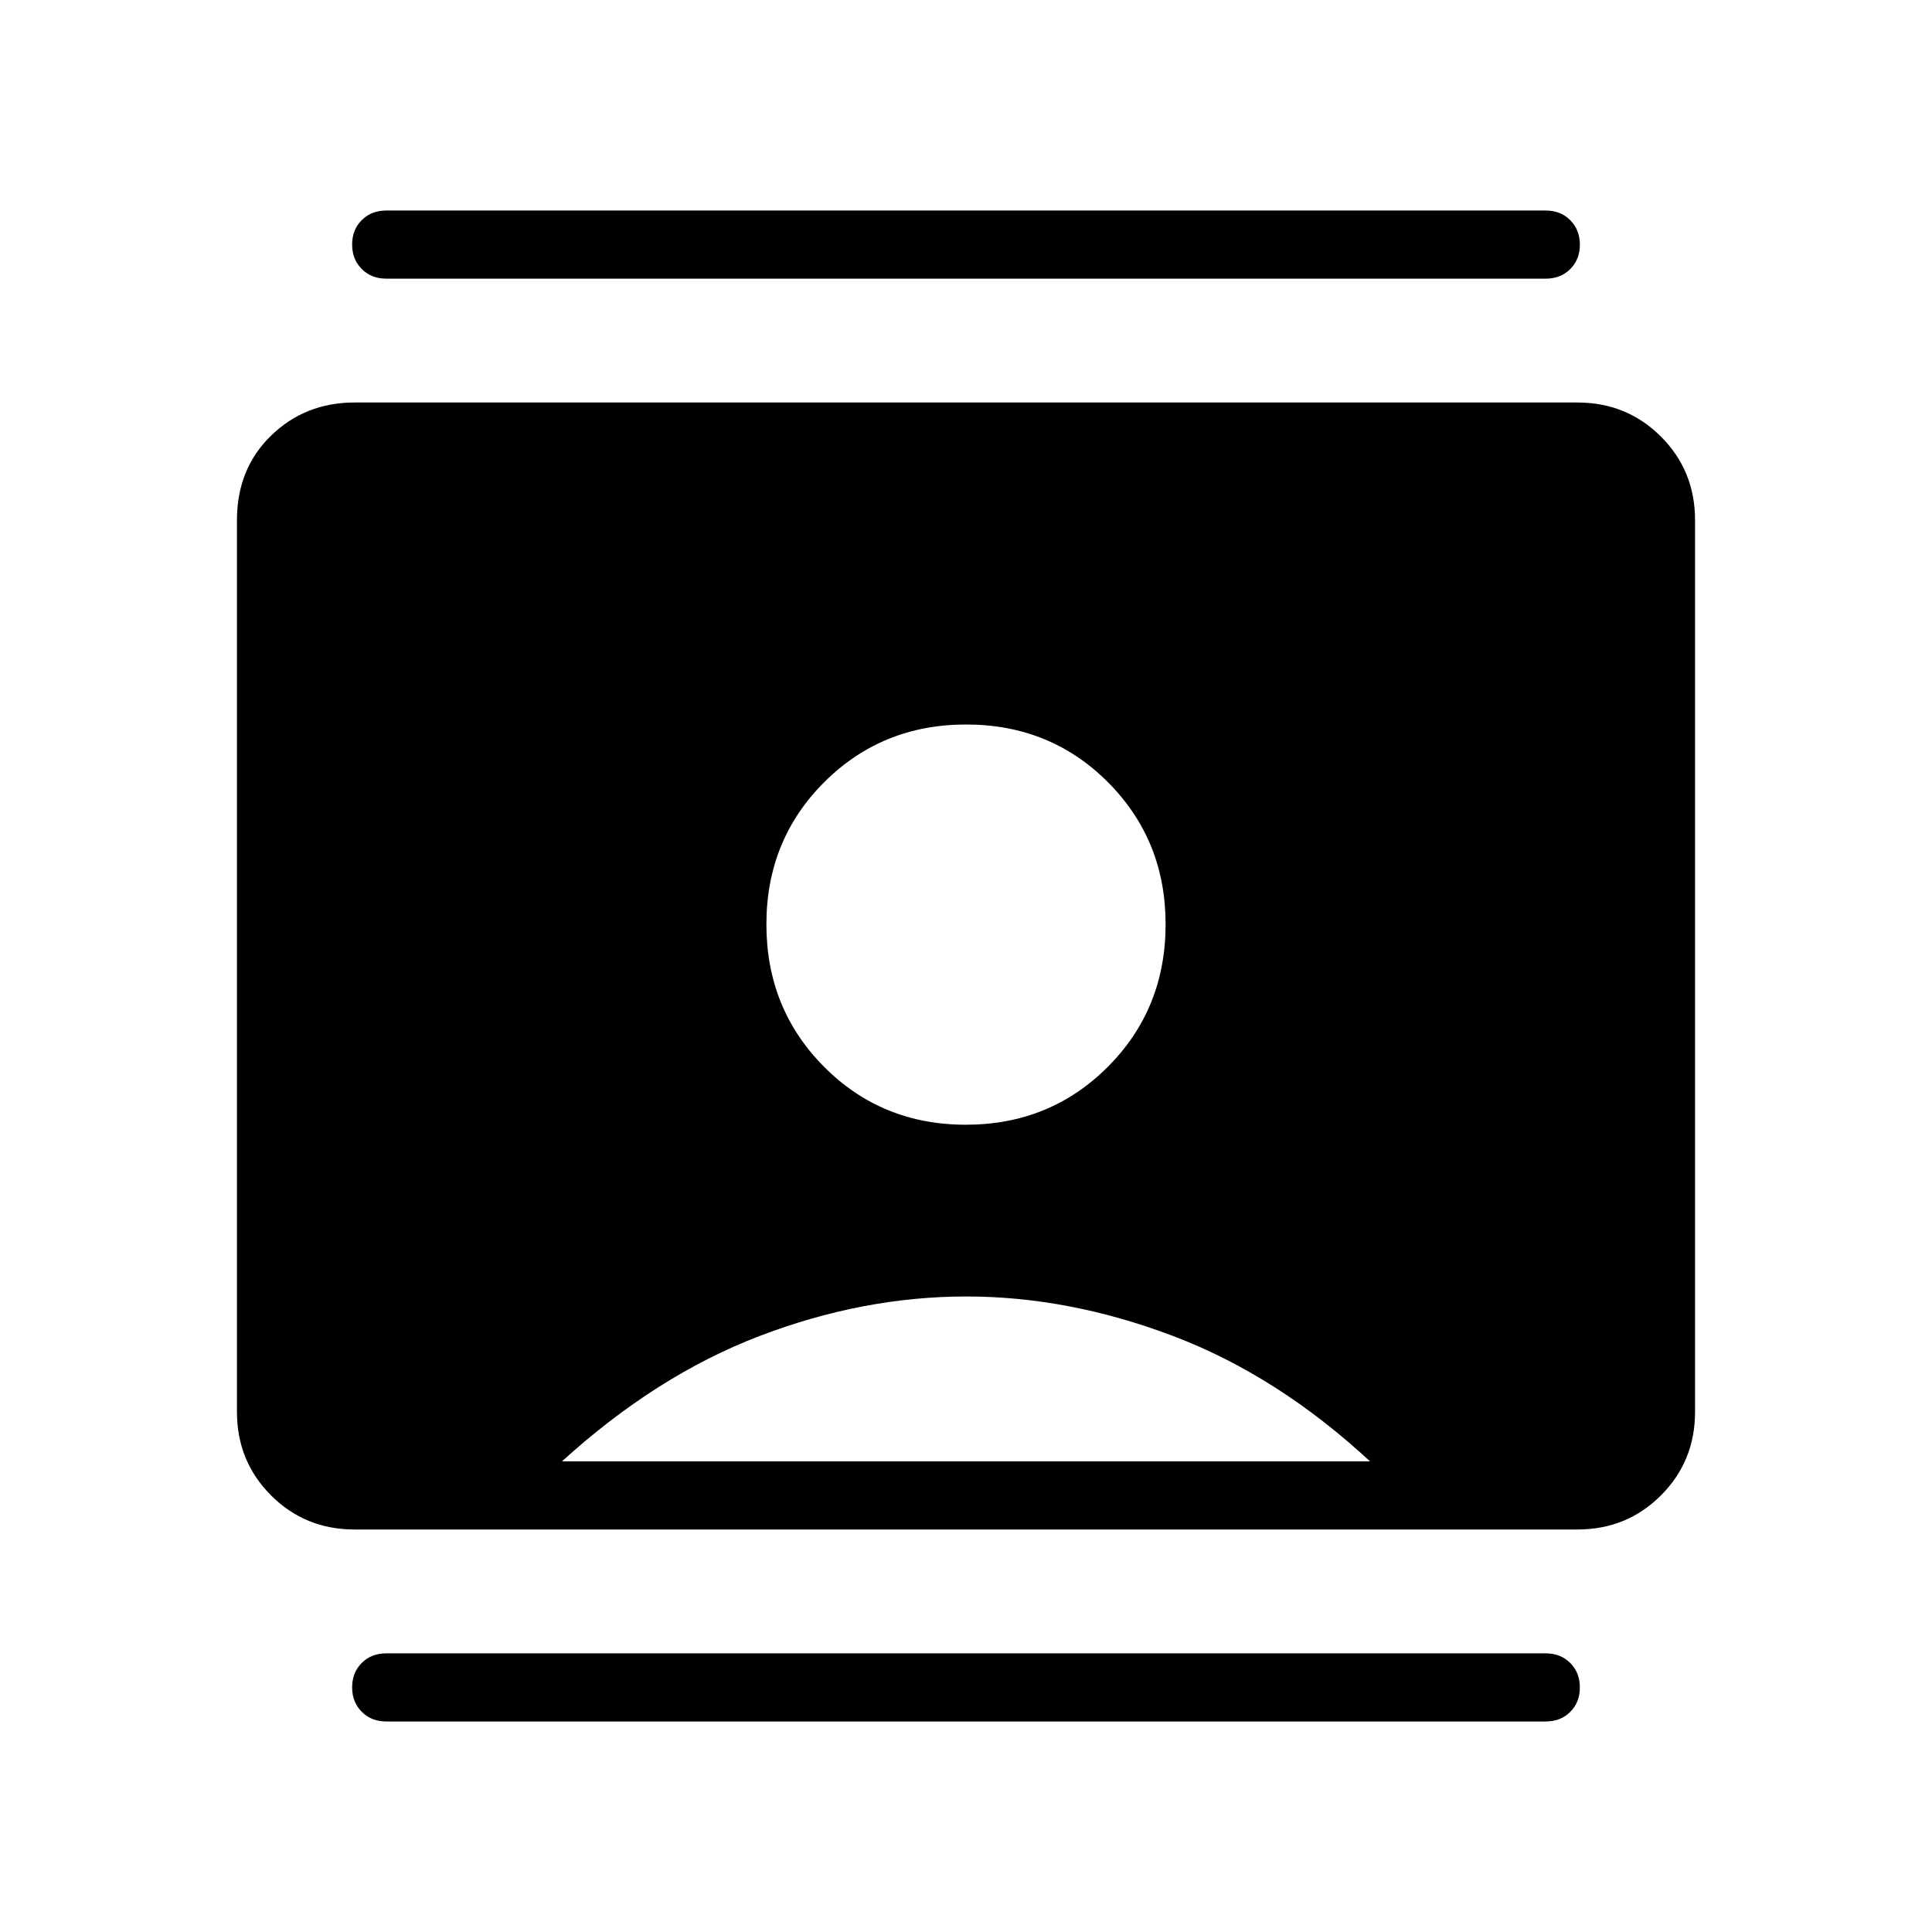 <svg xmlns="http://www.w3.org/2000/svg" height="40" viewBox="0 -960 960 960" width="40"><path d="M479.91-401.13q41.84 0 70.56-28.77 28.71-28.77 28.71-70.83 0-41.84-28.62-70.56Q521.93-600 480.09-600t-70.56 28.68q-28.71 28.69-28.71 70.62 0 41.93 28.62 70.75 28.63 28.82 70.47 28.82ZM176.2-200q-24.57 0-41.51-16.94-16.95-16.94-16.95-41.52v-443.08q0-25.51 16.95-41.99Q151.63-760 176.2-760h607.6q24.57 0 41.51 16.94 16.95 16.94 16.95 41.52v443.08q0 24.58-16.95 41.52Q808.37-200 783.8-200H176.2Zm103.03-33.85h401.54q-46.13-42.71-97.95-62.33-51.82-19.61-102.56-19.61-51.41 0-102.75 19.61-51.33 19.62-98.28 62.33ZM191.9-104.61q-7.36 0-12.14-4.8-4.79-4.79-4.79-12.16 0-7.38 4.79-12.13 4.78-4.76 12.14-4.76h576.2q7.36 0 12.14 4.79 4.79 4.79 4.79 12.17 0 7.37-4.79 12.13-4.78 4.76-12.14 4.76H191.9Zm0-716.93q-7.36 0-12.14-4.79-4.79-4.79-4.79-12.17 0-7.37 4.79-12.13 4.78-4.76 12.14-4.76h576.2q7.36 0 12.14 4.8 4.79 4.79 4.79 12.16 0 7.38-4.79 12.13-4.78 4.76-12.14 4.76H191.9Z"/></svg>